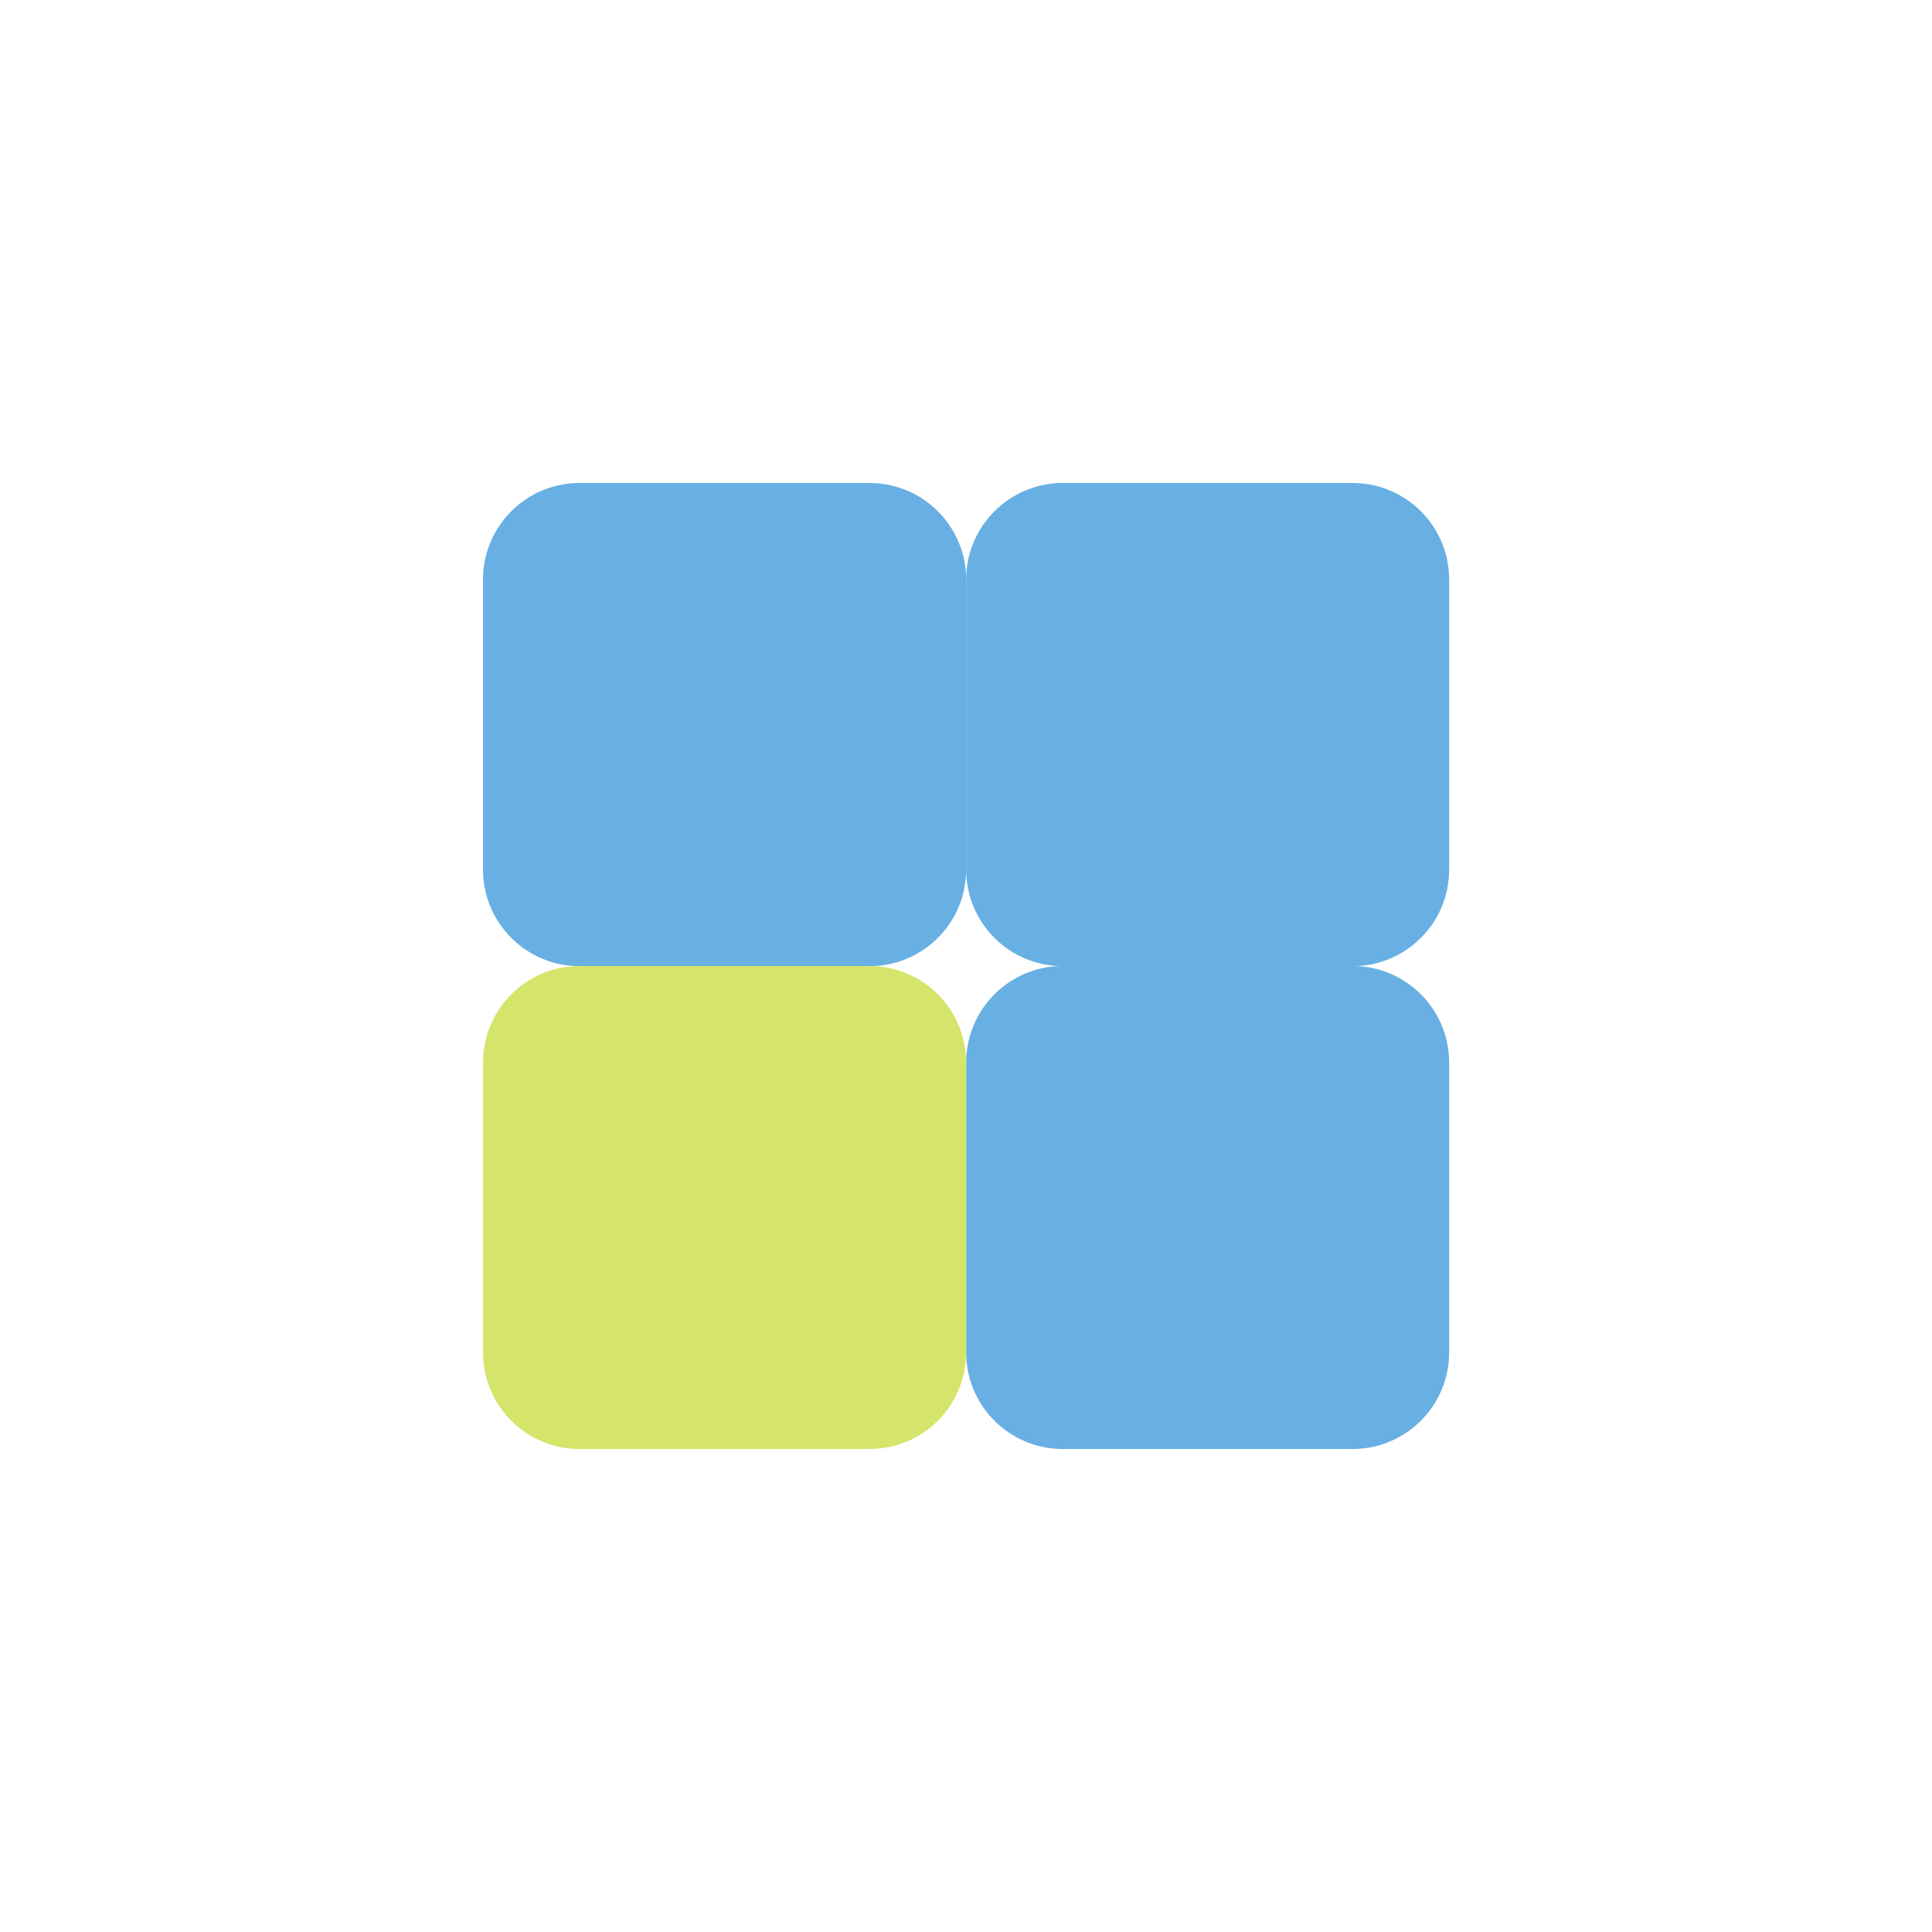 <!-- color: #616161 -->
<svg xmlns="http://www.w3.org/2000/svg" xmlns:xlink="http://www.w3.org/1999/xlink" width="48px" height="48px" viewBox="0 0 48 48" version="1.1">
<g id="surface1">
<path style=" stroke:none;fill-rule:nonzero;fill:rgb(40.784%,69.02%,89.02%);fill-opacity:1;" d="M 26.402 12 L 33.605 12 C 34.93 12 36.004 13.074 36.004 14.398 L 36.004 21.605 C 36.004 22.93 34.93 24.004 33.605 24.004 L 26.402 24.004 C 25.078 24.004 24.004 22.93 24.004 21.605 L 24.004 14.398 C 24.004 13.074 25.078 12 26.402 12 M 26.402 12 "/>
<path style=" stroke:none;fill-rule:nonzero;fill:rgb(40.784%,69.02%,89.02%);fill-opacity:1;" d="M 14.398 12 L 21.605 12 C 22.93 12 24.004 13.074 24.004 14.398 L 24.004 21.605 C 24.004 22.93 22.93 24.004 21.605 24.004 L 14.398 24.004 C 13.074 24.004 12 22.93 12 21.605 L 12 14.398 C 12 13.074 13.074 12 14.398 12 M 14.398 12 "/>
<path style=" stroke:none;fill-rule:nonzero;fill:rgb(40.784%,69.02%,89.02%);fill-opacity:1;" d="M 26.402 24 L 33.605 24 C 34.93 24 36.004 25.074 36.004 26.398 L 36.004 33.602 C 36.004 34.926 34.93 36 33.605 36 L 26.402 36 C 25.078 36 24.004 34.926 24.004 33.602 L 24.004 26.398 C 24.004 25.074 25.078 24 26.402 24 M 26.402 24 "/>
<path style=" stroke:none;fill-rule:nonzero;fill:rgb(83.529%,89.804%,41.961%);fill-opacity:1;" d="M 14.398 24 L 21.605 24 C 22.93 24 24.004 25.074 24.004 26.398 L 24.004 33.602 C 24.004 34.926 22.93 36 21.605 36 L 14.398 36 C 13.074 36 12 34.926 12 33.602 L 12 26.398 C 12 25.074 13.074 24 14.398 24 M 14.398 24 "/>
</g>
</svg>
